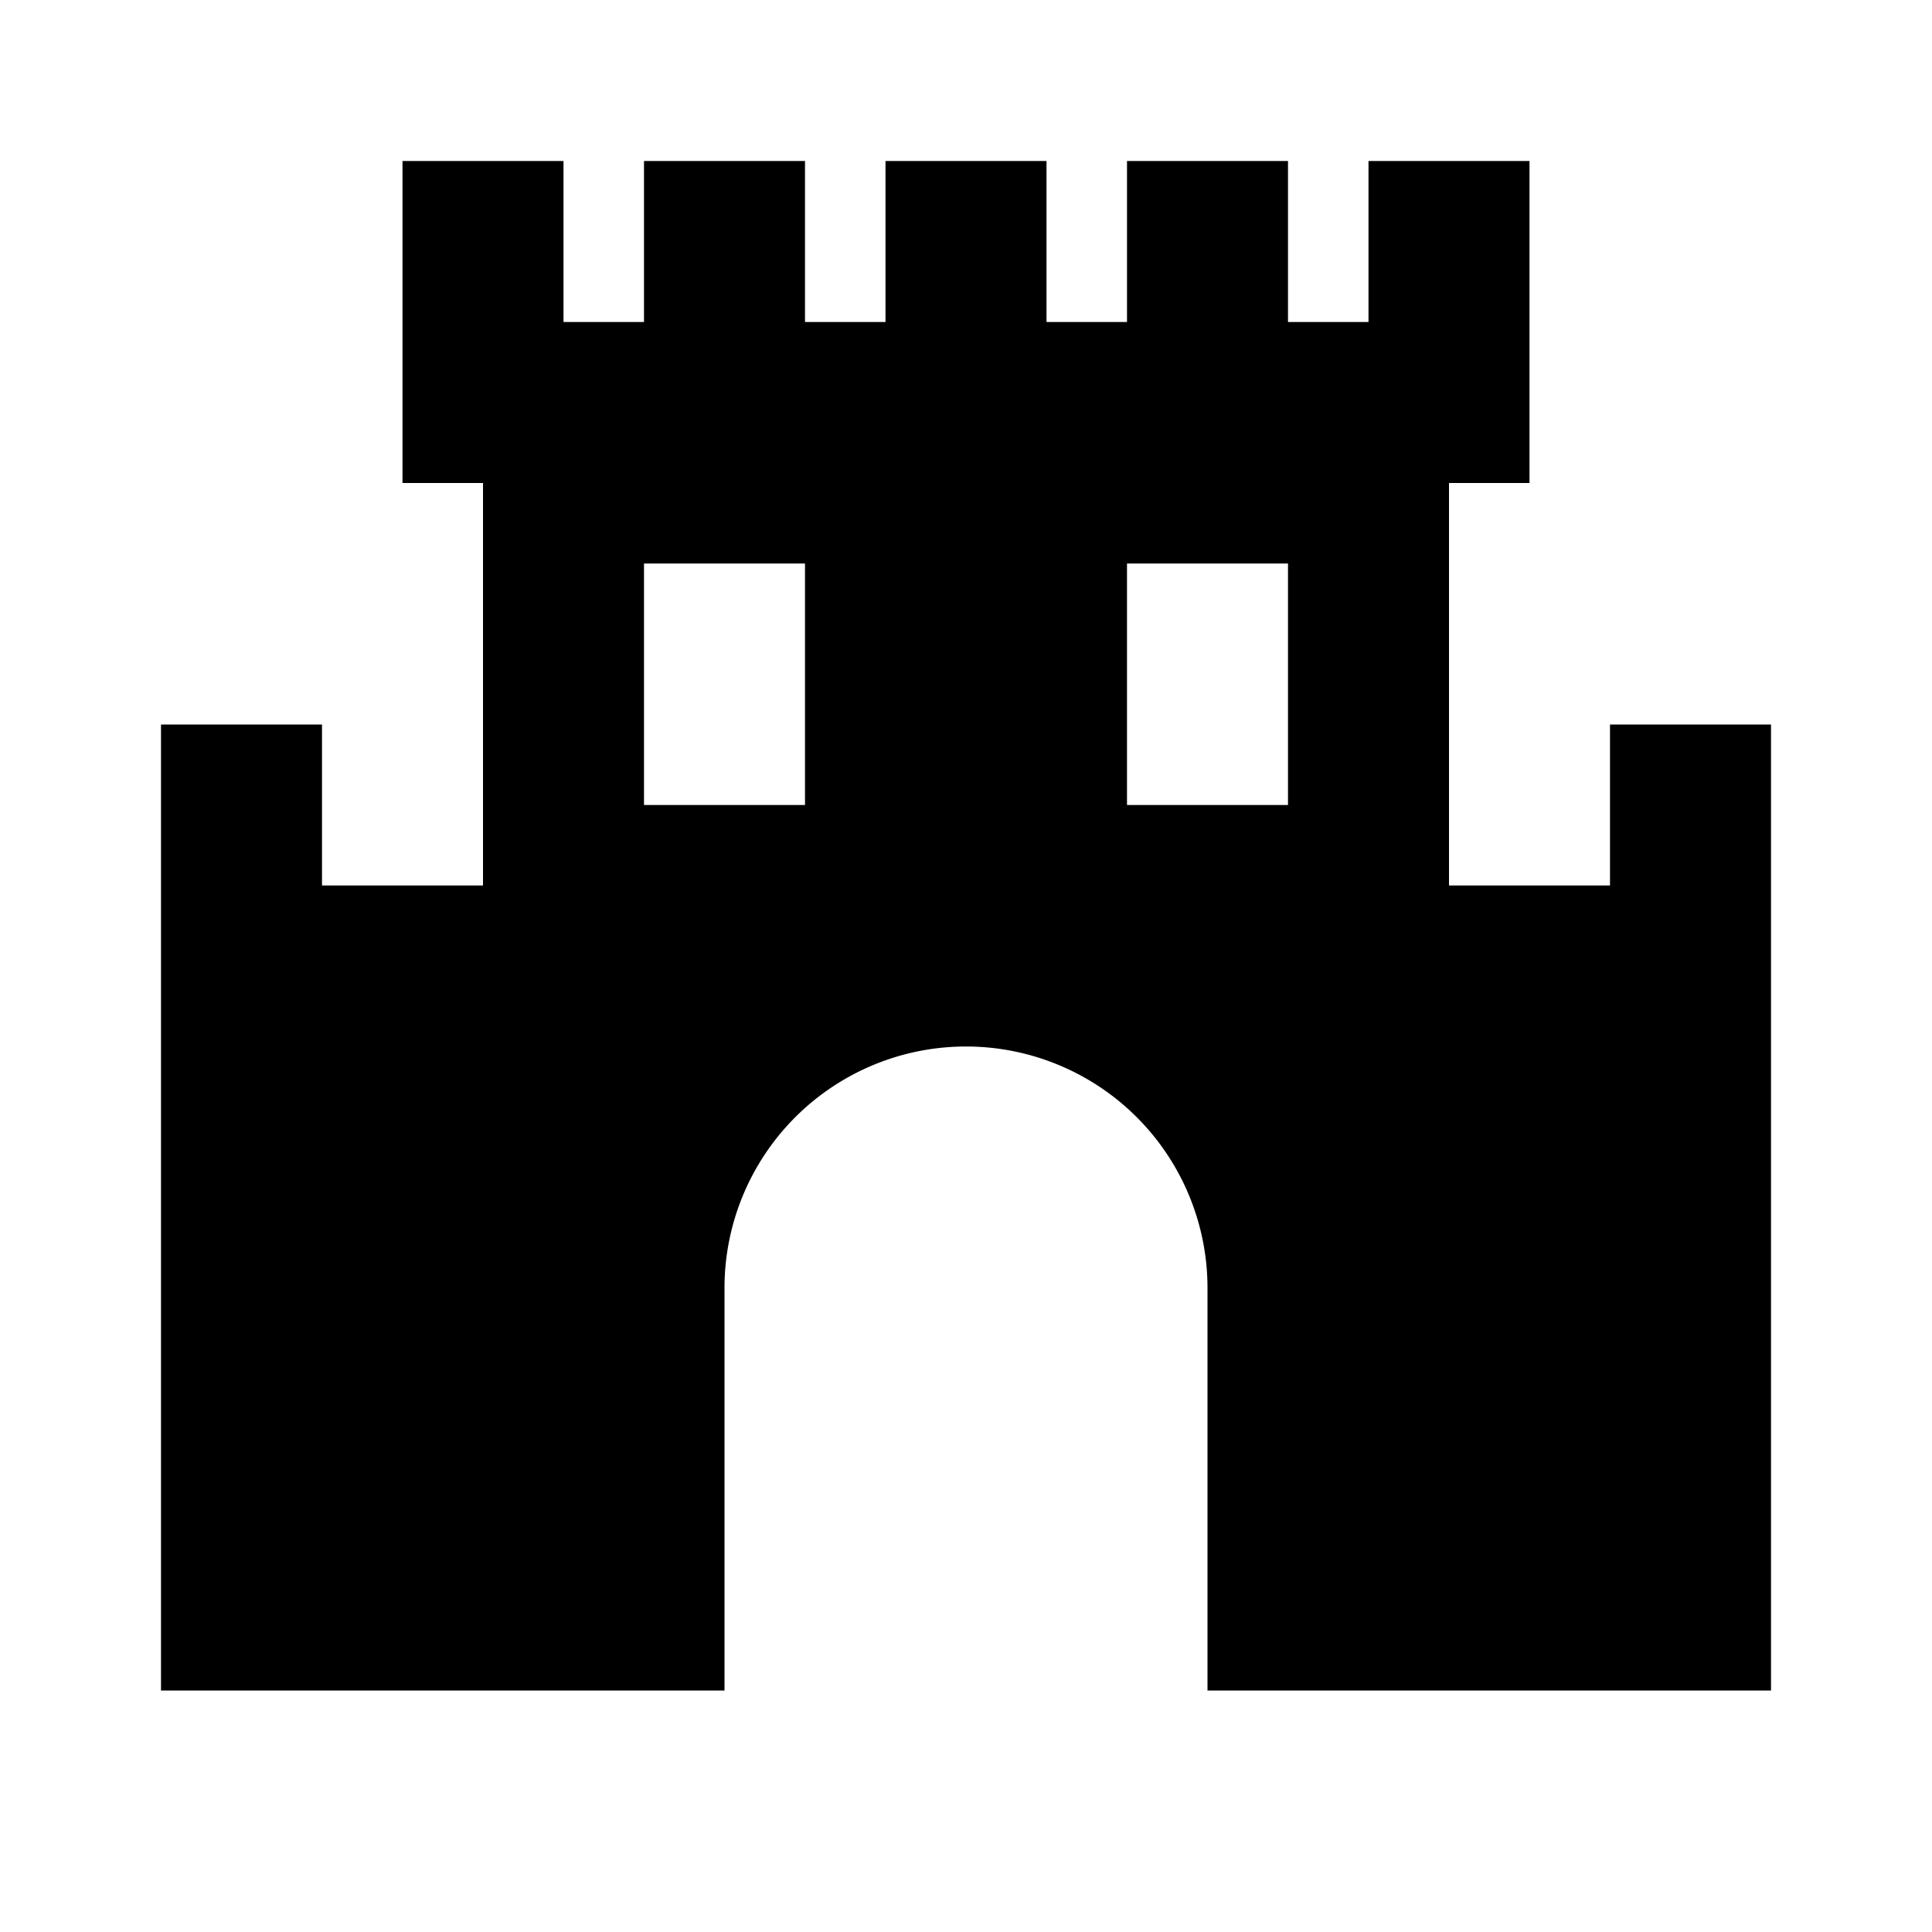 <svg xmlns="http://www.w3.org/2000/svg" width="1em" height="1em" viewBox="0 0 24 24"><path fill="currentColor" d="M20 11h-2V6h1V2h-2v2h-1V2h-2v2h-1V2h-2v2h-1V2H8v2H7V2H5v4h1v5H4V9H2v12h7v-5a3 3 0 0 1 6 0v5h7V9h-2zm-10-1H8V7h2zm6 0h-2V7h2z"/></svg>